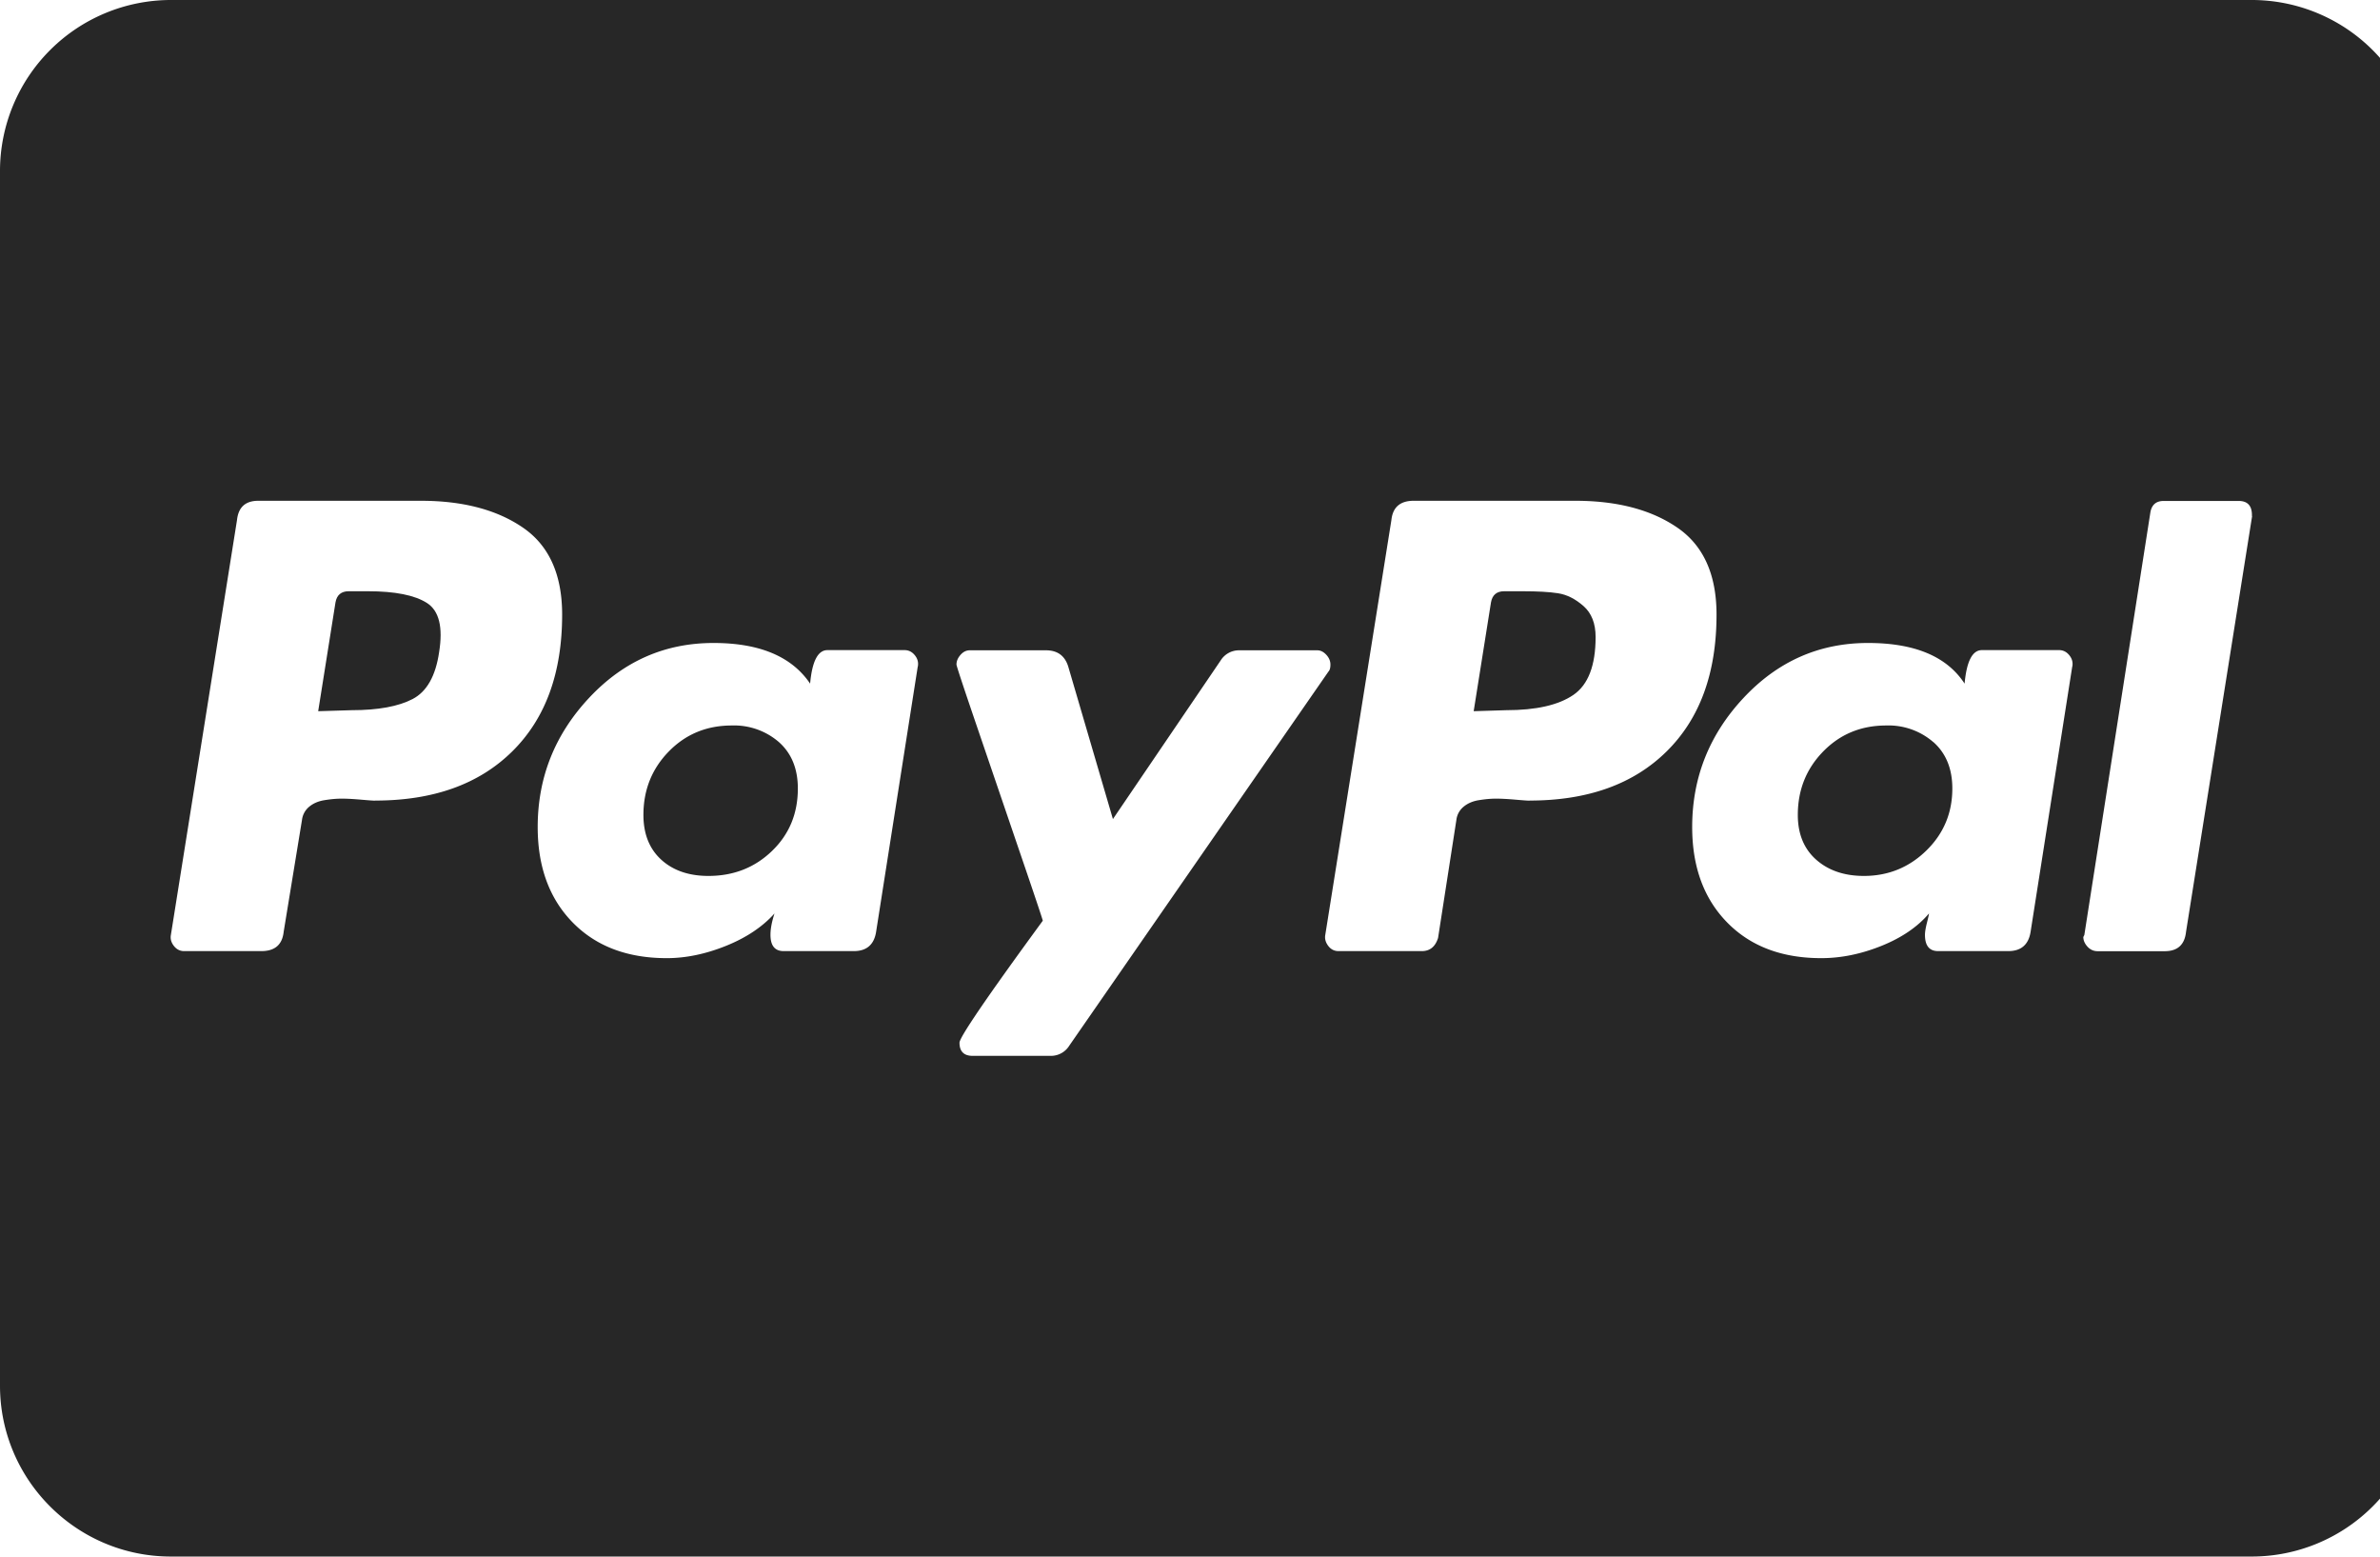 <svg xmlns="http://www.w3.org/2000/svg" width="26" height="17" viewBox="0 0 26 17"><path fill="#272727" d="M21.122 8.106a.747.747 0 0 0-.516-.183c-.274 0-.503.094-.688.283s-.278.42-.278.694c0 .207.067.37.2.488s.307.178.522.178c.266 0 .494-.093.683-.278s.283-.411.283-.677c0-.215-.069-.383-.205-.505zM8.511 8.106a.747.747 0 0 0-.516-.183c-.274 0-.503.094-.688.283s-.278.42-.278.694c0 .207.065.37.194.488s.301.178.516.178c.274 0 .505-.09.694-.272s.283-.409.283-.683c0-.215-.069-.383-.205-.505z"/><path fill="#272727" d="M24.601 0H1.866A1.868 1.868 0 0 0 0 1.866v13.267c0 1.029.837 1.866 1.866 1.866h22.735a1.868 1.868 0 0 0 1.866-1.866V1.866A1.868 1.868 0 0 0 24.601 0zM4.098 8.744c-.022 0-.074-.004-.155-.011s-.152-.011-.211-.011-.122.006-.189.017-.122.035-.166.072a.22.22 0 0 0-.078.144l-.2 1.221c-.015.141-.096.211-.244.211h-.844c-.044 0-.081-.018-.111-.056s-.041-.078-.033-.122l.722-4.529c.015-.141.092-.211.233-.211h1.776c.459 0 .831.098 1.116.294s.427.513.427.949c0 .637-.181 1.134-.544 1.493s-.862.538-1.499.538zm5.928-1.465l-.455 2.897c-.022.141-.104.211-.244.211h-.766c-.096 0-.144-.059-.144-.178 0-.067.015-.144.044-.233-.133.148-.311.266-.533.355s-.437.133-.644.133c-.429 0-.772-.129-1.027-.389s-.383-.607-.383-1.043c0-.54.187-1.01.561-1.41s.827-.6 1.36-.6c.503 0 .855.148 1.055.444.022-.244.085-.366.189-.366h.844c.044 0 .081.019.111.056s.041.078.033.122zm1.455 4.252h-.855c-.096 0-.144-.048-.144-.144 0-.059.303-.503.91-1.332-.007-.029-.094-.289-.261-.777l-.466-1.366c-.144-.422-.216-.64-.216-.655 0-.037.015-.072.044-.105s.063-.05.1-.05h.833c.126 0 .207.059.244.178l.488 1.665 1.177-1.732a.235.235 0 0 1 .2-.111h.855c.037 0 .07.017.1.05s.044.068.044.105c0 .037-.007.063-.022.078l-2.831 4.085a.235.235 0 0 1-.2.111zm5.228-2.787c-.022 0-.074-.004-.155-.011s-.152-.011-.211-.011-.122.006-.189.017-.122.035-.166.072a.22.22 0 0 0-.078.144l-.2 1.288c-.03.096-.089.144-.178.144h-.91c-.044 0-.082-.018-.111-.056s-.041-.078-.033-.122L15.2 5.68c.015-.141.096-.211.244-.211h1.765c.459 0 .831.098 1.116.294s.427.513.427.949c0 .637-.181 1.134-.544 1.493s-.862.538-1.499.538zm5.929-1.465l-.455 2.897c-.022.141-.104.211-.244.211h-.766c-.096 0-.144-.059-.144-.178 0-.029.007-.074.022-.133s.022-.092.022-.1c-.126.148-.3.266-.522.355s-.44.133-.655.133c-.429 0-.772-.129-1.027-.389s-.383-.607-.383-1.043c0-.54.187-1.01.561-1.41s.827-.6 1.36-.6c.511 0 .862.148 1.055.444.022-.244.085-.366.189-.366h.844c.044 0 .081.019.111.056s.041.078.033.122zm1.965-1.643l-.722 4.541c-.015.141-.093.211-.233.211h-.733c-.044 0-.081-.017-.111-.05s-.045-.068-.045-.105l.011-.022.722-4.618c.015-.081.063-.122.144-.122h.821c.096 0 .144.052.144.155v.011z"/><path fill="#272727" d="M17.298 6.618c-.089-.078-.181-.124-.277-.139s-.226-.022-.389-.022h-.2c-.082 0-.13.041-.144.122l-.189 1.188.355-.011c.326 0 .57-.055.733-.166s.244-.322.244-.633c0-.148-.044-.261-.133-.339zM4.664 6.585c-.133-.085-.348-.128-.644-.128h-.211c-.081 0-.13.041-.144.122l-.189 1.188.366-.011c.289 0 .511-.041.666-.122s.251-.252.289-.511c.044-.274 0-.453-.133-.538z"/></svg>